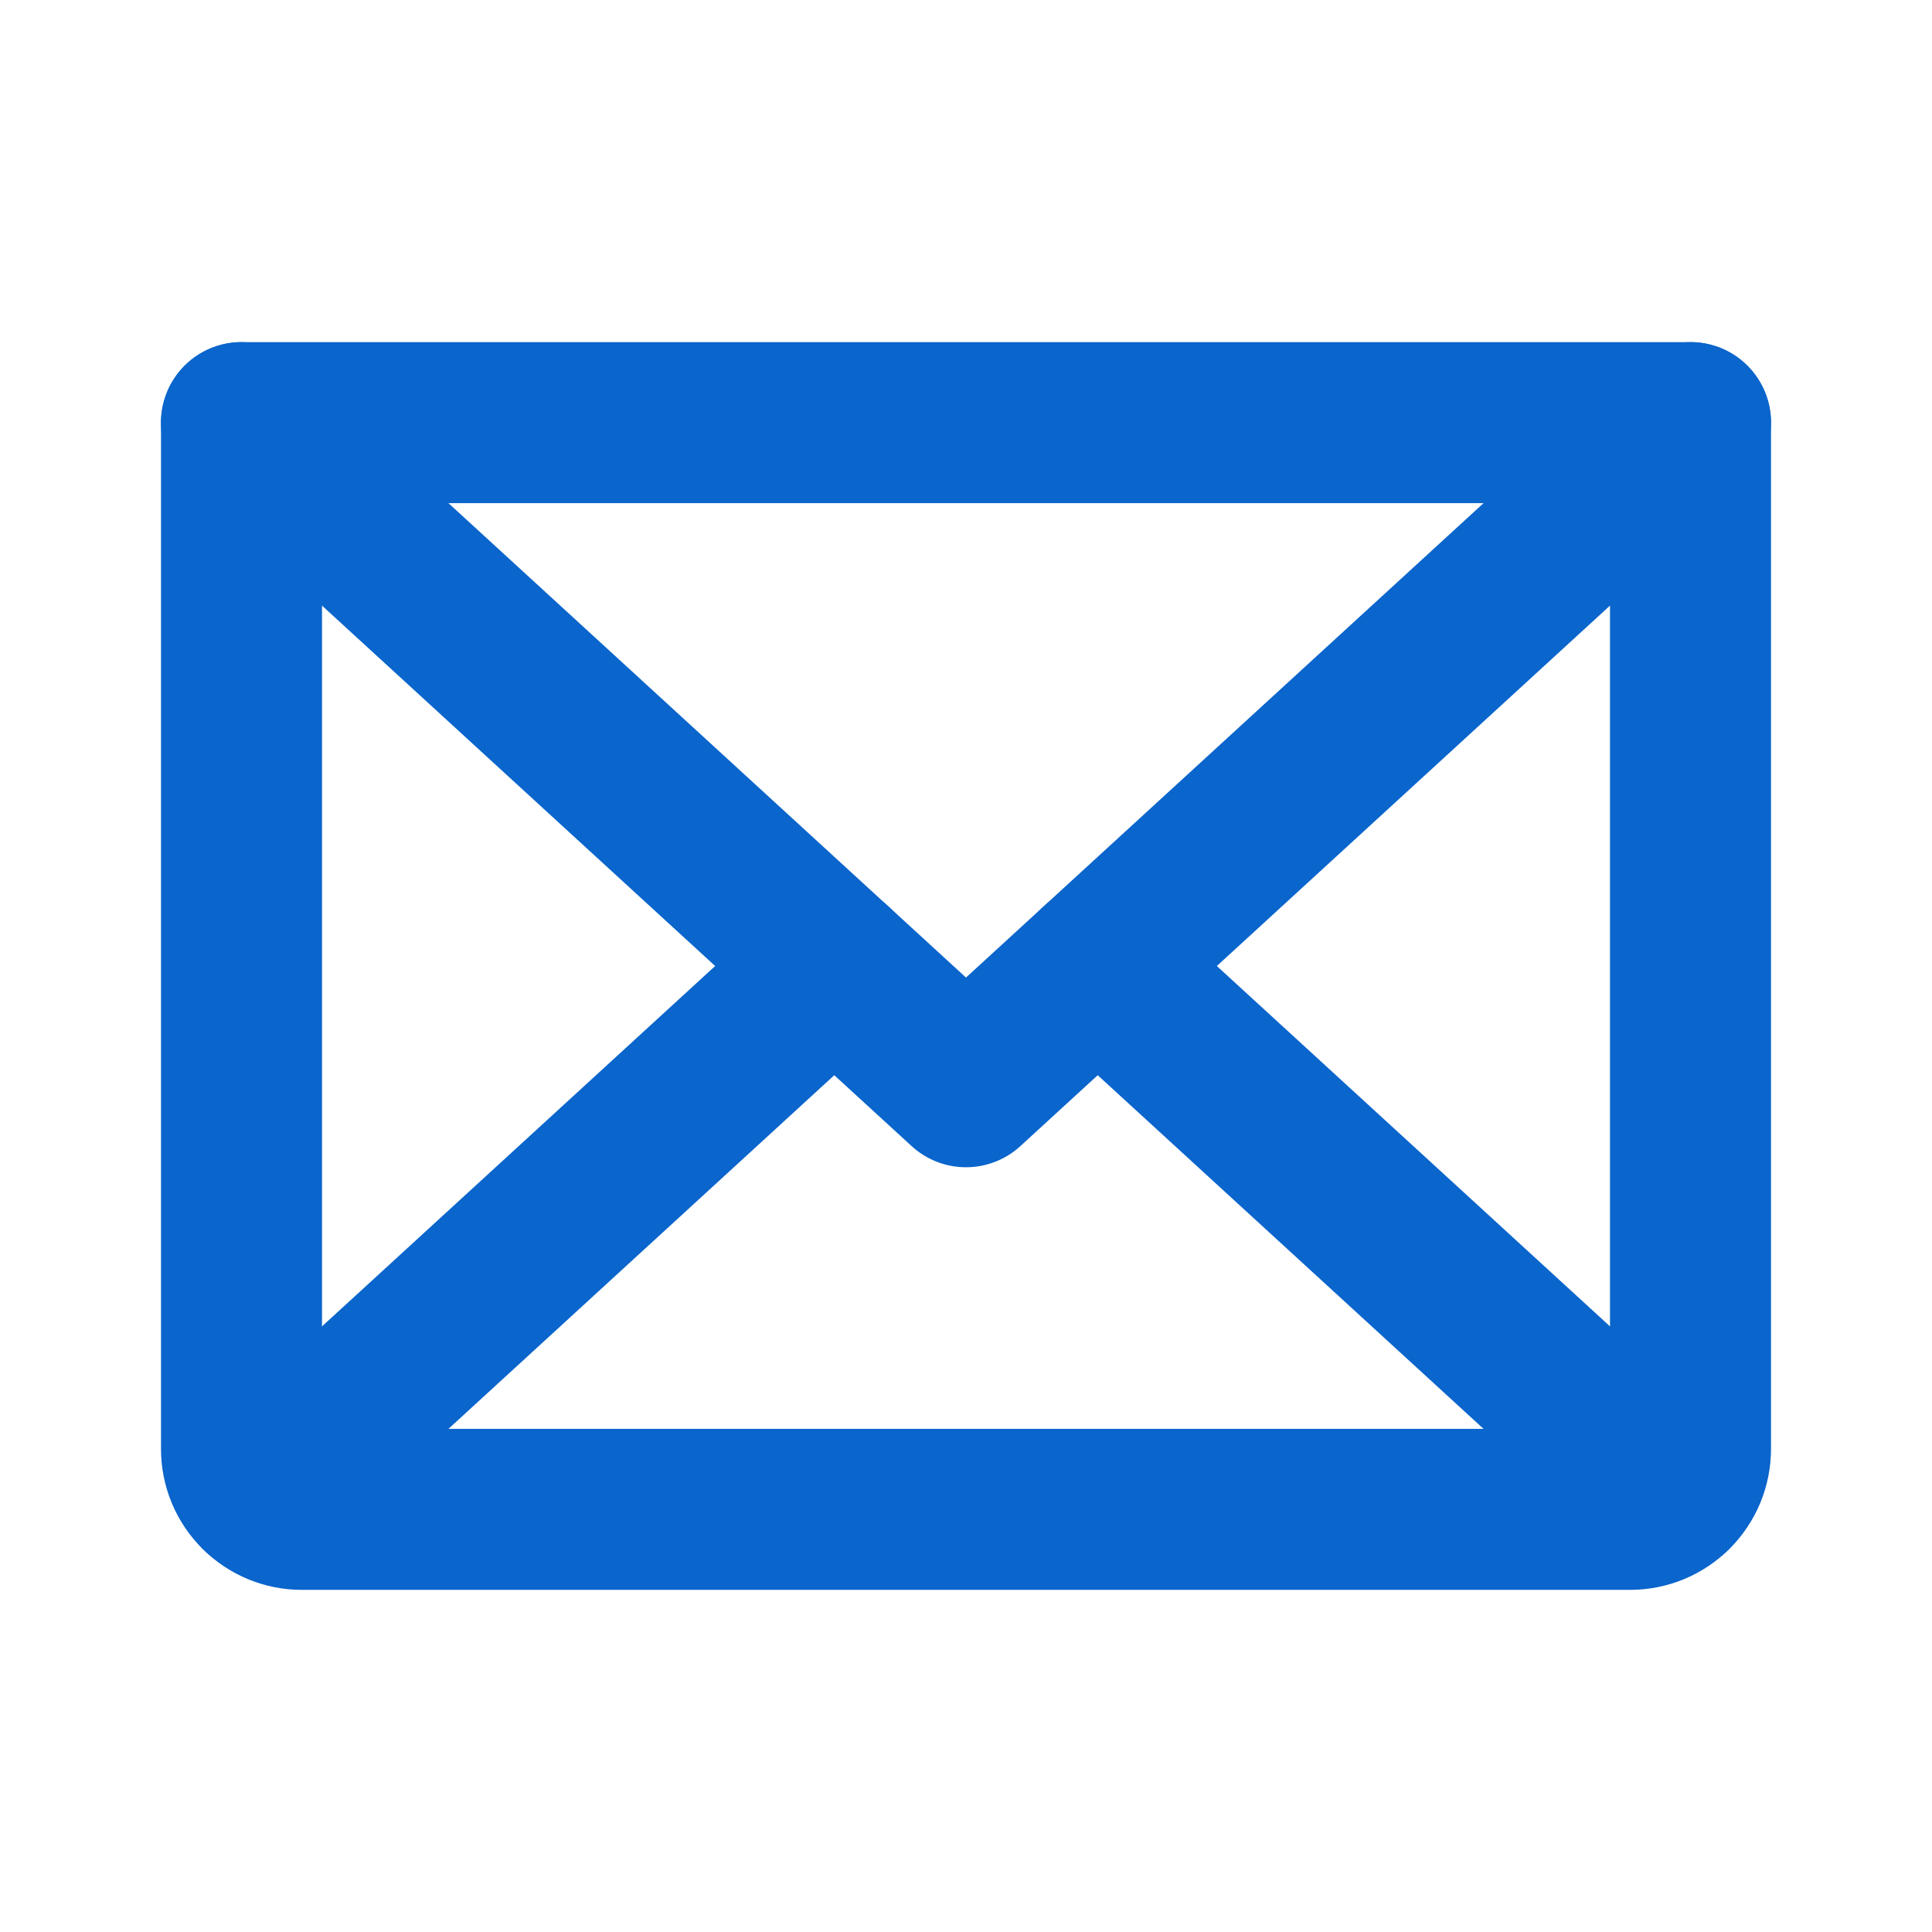 <svg width="24" height="24" viewBox="0 0 24 24" fill="none" xmlns="http://www.w3.org/2000/svg">
<path d="M21 5.25L12 13.5L3 5.25" stroke="#0A65CC" stroke-width="2" stroke-linecap="round" stroke-linejoin="round"/>
<path d="M3 5.25H21V18C21 18.199 20.921 18.39 20.78 18.53C20.64 18.671 20.449 18.75 20.25 18.75H3.75C3.551 18.75 3.36 18.671 3.22 18.53C3.079 18.39 3 18.199 3 18V5.25Z" stroke="#0A65CC" stroke-width="2" stroke-linecap="round" stroke-linejoin="round"/>
<path d="M10.364 12L3.231 18.538" stroke="#0A65CC" stroke-width="2" stroke-linecap="round" stroke-linejoin="round"/>
<path d="M20.769 18.538L13.636 12" stroke="#0A65CC" stroke-width="2" stroke-linecap="round" stroke-linejoin="round"/>
</svg>
